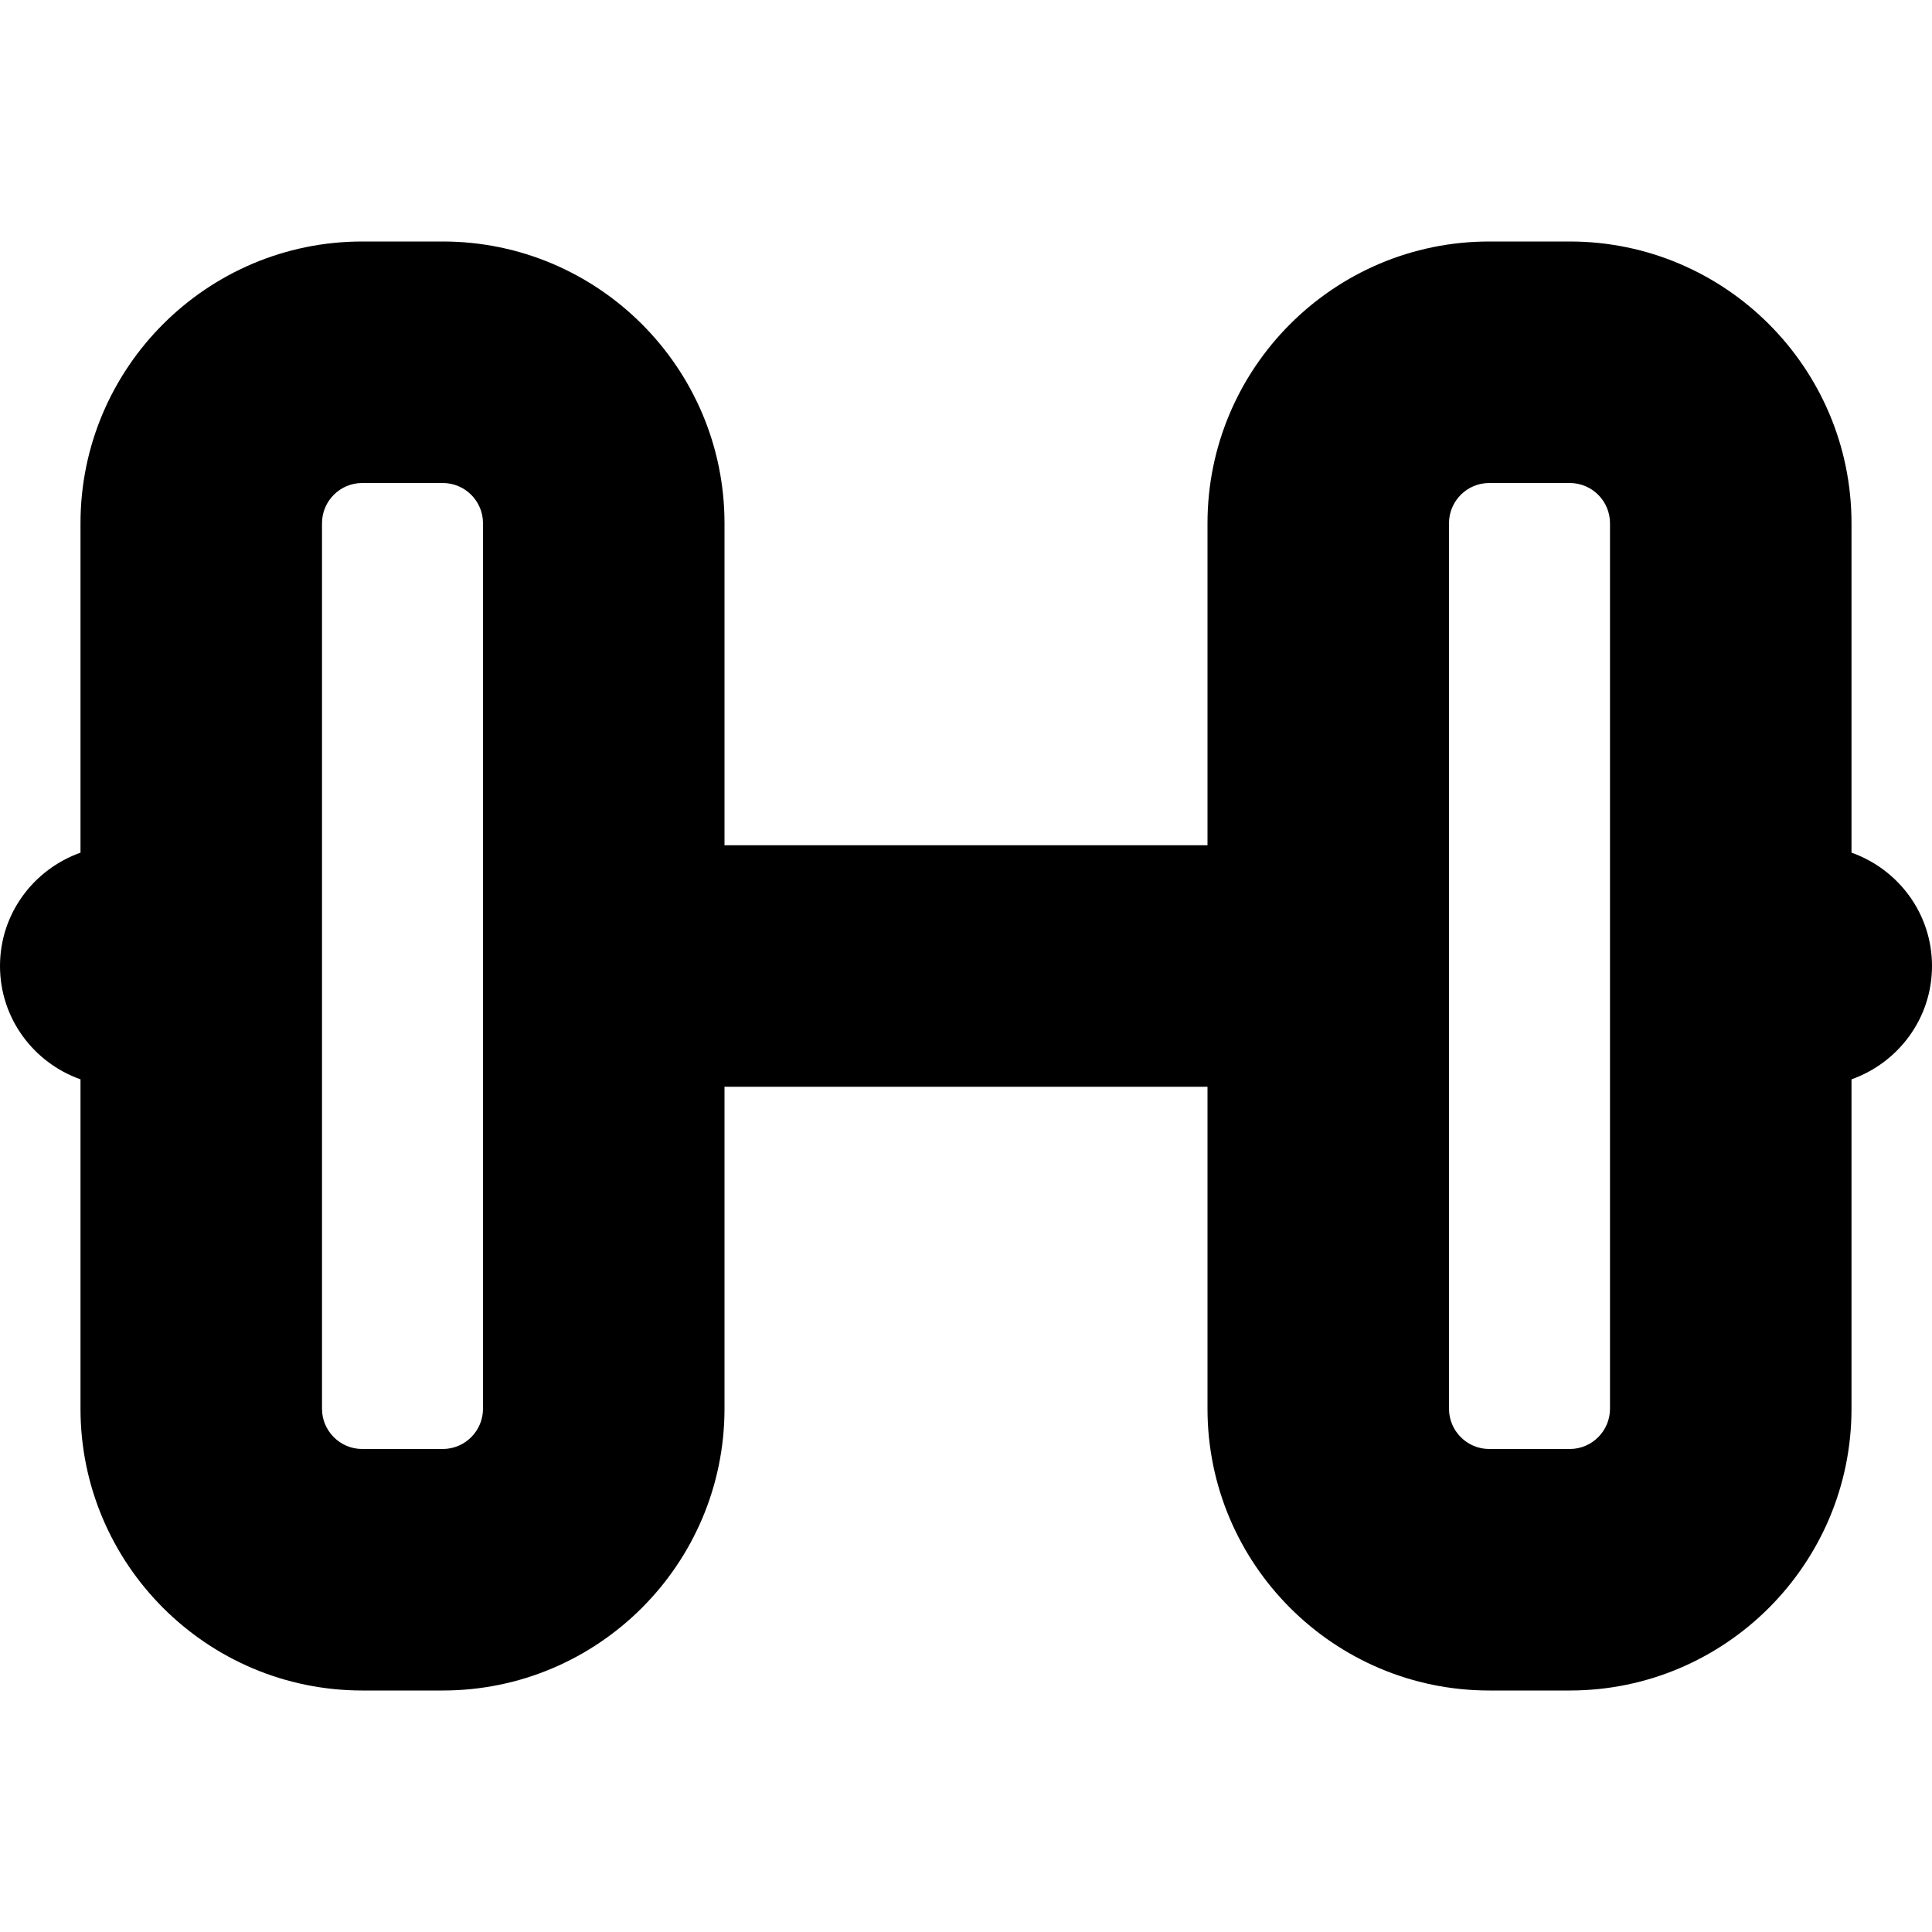 <?xml version="1.0" encoding="UTF-8"?>
<svg xmlns="http://www.w3.org/2000/svg" id="Layer_1" data-name="Layer 1" viewBox="0 0 24 24">
  <path d="M24,12c0-.652-.419-1.202-1-1.408V6.5c0-1.93-1.57-3.5-3.5-3.5h-1c-1.93,0-3.5,1.57-3.5,3.5v4h-6V6.5c0-1.93-1.57-3.5-3.5-3.5h-1c-1.93,0-3.5,1.57-3.5,3.5v4.092c-.581,.207-1,.756-1,1.408s.419,1.202,1,1.408v4.092c0,1.93,1.57,3.5,3.5,3.5h1c1.93,0,3.5-1.57,3.5-3.5v-4h6v4c0,1.93,1.57,3.5,3.5,3.5h1c1.93,0,3.5-1.57,3.5-3.5v-4.092c.581-.207,1-.756,1-1.408ZM6,17.5c0,.275-.224,.5-.5,.5h-1c-.276,0-.5-.225-.5-.5V6.5c0-.276,.224-.5,.5-.5h1c.276,0,.5,.224,.5,.5v11Zm14,0c0,.275-.224,.5-.5,.5h-1c-.276,0-.5-.225-.5-.5V6.5c0-.276,.224-.5,.5-.5h1c.276,0,.5,.224,.5,.5v11Z"/>
</svg>
